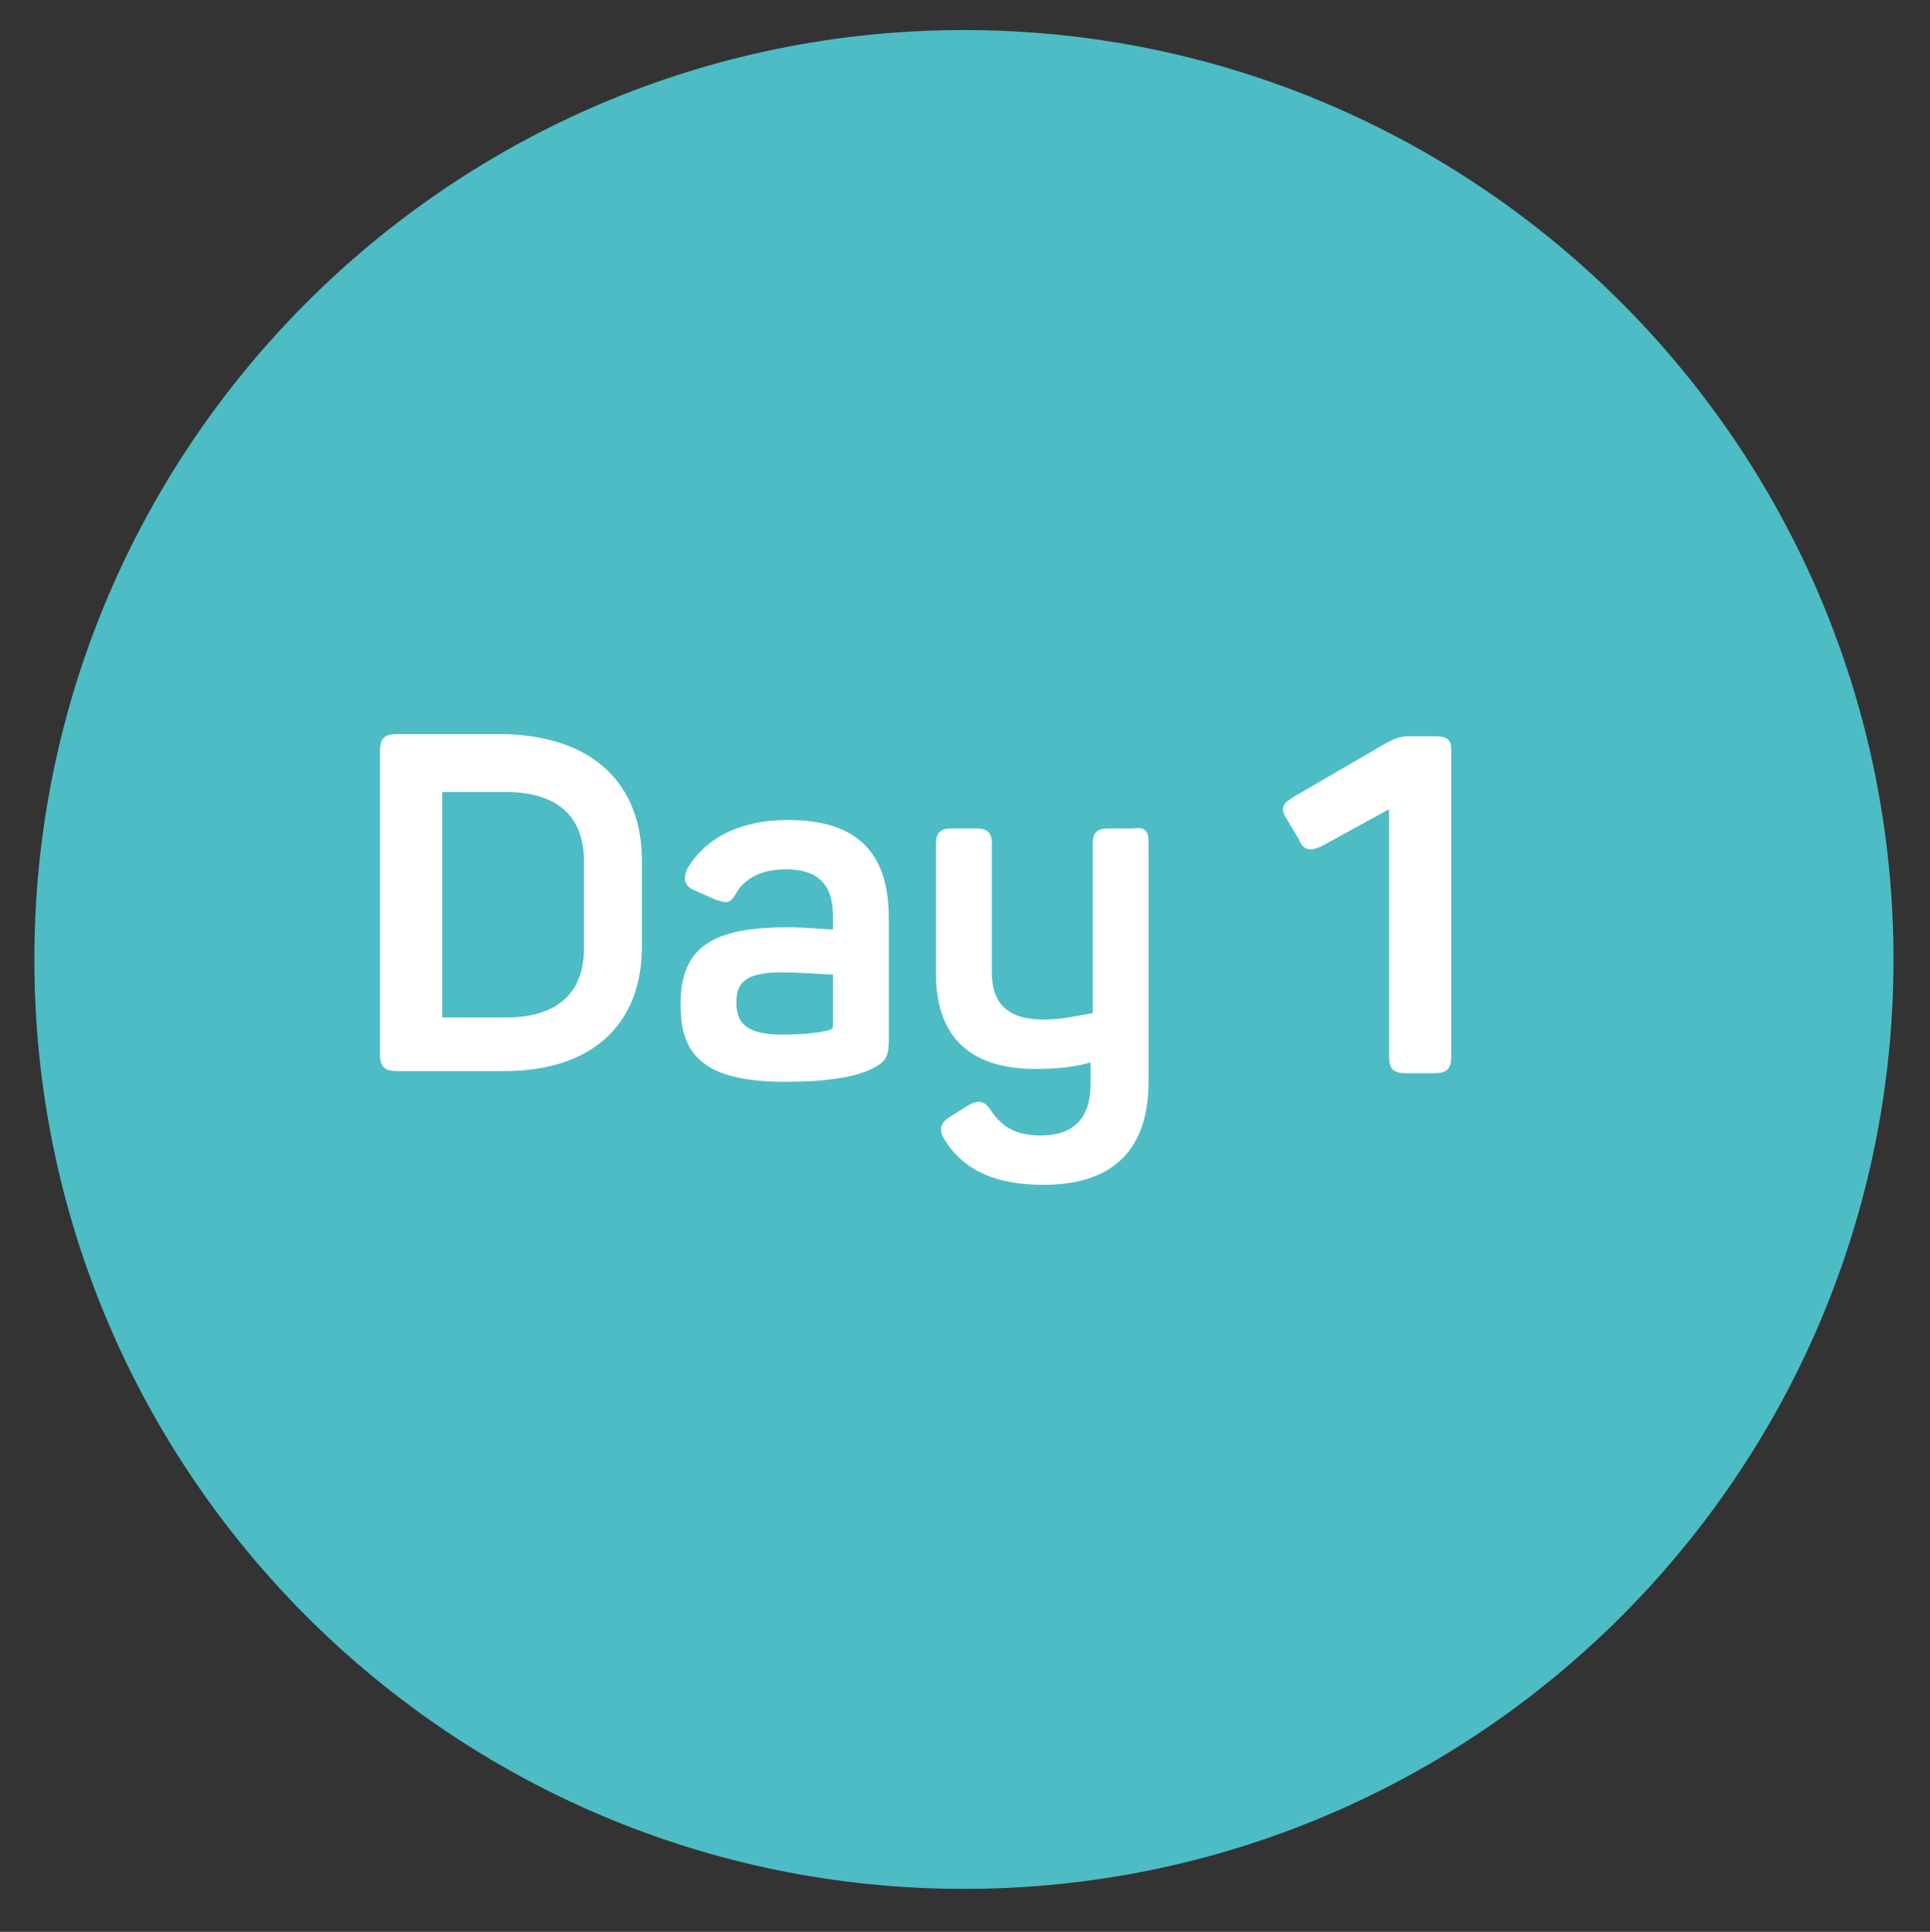 <?xml version="1.0" encoding="utf-8"?>
<!-- Generator: Adobe Illustrator 22.0.1, SVG Export Plug-In . SVG Version: 6.00 Build 0)  -->
<svg version="1.1" id="Layer_1" xmlns="http://www.w3.org/2000/svg" xmlns:xlink="http://www.w3.org/1999/xlink" x="0px" y="0px"
	 viewBox="0 0 89.9 90" style="enable-background:new 0 0 89.9 90;" xml:space="preserve">
<rect x="0" y="0" width="89.9" height="90" fill="#333333" stroke="none"/>
<style type="text/css">
	.st0{fill:#4DBCC5;}
	.st1{fill:#FFFFFF;}
</style>
<g>
	<g>
		<path class="st0" d="M44.9,88C21,88,1.6,68.6,1.6,44.7S21,1.4,44.9,1.4s43.3,19.4,43.3,43.3S68.8,88,44.9,88z"/>
	</g>
</g>
<g>
	<path class="st1" d="M29.9,40.1v4c0,3.6-2.3,5.8-6.4,5.8h-5c-0.6,0-0.8-0.2-0.8-0.8V35c0-0.6,0.2-0.8,0.8-0.8h5
		C27.6,34.3,29.9,36.5,29.9,40.1z M23.6,36.9h-3v10.5h3c2.3,0,3.6-1.1,3.6-3.2v-4.1C27.2,38,25.9,36.9,23.6,36.9z"/>
	<path class="st1" d="M36.7,38.2c3.6,0,4.7,1.9,4.7,4.6v5.7c0,0.8-0.2,1-0.8,1.3c-0.8,0.4-2.2,0.6-4,0.6c-3.9,0-4.9-1.3-4.9-3.6
		c0-2.7,1.5-3.6,5-3.6c0.9,0,1.7,0.1,2.1,0.1v-0.6c0-1.4-0.6-2.2-2.2-2.2c-1.1,0-1.9,0.4-2.3,1.1c-0.3,0.5-0.4,0.5-1,0.3l-0.9-0.4
		c-0.5-0.2-0.6-0.5-0.4-1C32.8,39.1,34.4,38.2,36.7,38.2z M36.4,45.3c-1.7,0-2.1,0.5-2.1,1.4s0.4,1.5,2.1,1.5c1.1,0,1.8-0.1,2.2-0.2
		c0.2-0.1,0.2-0.1,0.2-0.3v-2.3C38.4,45.4,37.3,45.3,36.4,45.3z"/>
	<path class="st1" d="M53.5,39.2v11.2c0,2.9-1.4,4.8-4.9,4.8c-2.4,0-3.8-0.8-4.6-2.1c-0.3-0.5-0.2-0.8,0.3-1.1l0.8-0.5
		c0.5-0.3,0.8-0.2,1.1,0.3c0.5,0.7,1.1,1.1,2.3,1.1c1.5,0,2.3-0.8,2.3-2.4v-1c-0.7,0.2-1.5,0.3-2.6,0.3c-3.2,0-4.6-1.7-4.6-4.4v-6.1
		c0-0.5,0.2-0.7,0.7-0.7h1.2c0.5,0,0.7,0.2,0.7,0.7v6c0,1.5,0.8,2.2,2.4,2.2c0.9,0,1.7-0.2,2.3-0.3v-7.9c0-0.5,0.2-0.7,0.7-0.7h1.2
		C53.3,38.5,53.5,38.7,53.5,39.2z"/>
	<path class="st1" d="M67.6,35v14.2c0,0.6-0.2,0.8-0.8,0.8h-1.3c-0.6,0-0.8-0.2-0.8-0.8V37.7l-3.1,1.7c-0.6,0.3-0.9,0.2-1.1-0.3
		l-0.6-1c-0.3-0.5-0.1-0.7,0.4-1l4.3-2.5c0.4-0.2,0.6-0.3,1.1-0.3h1.1C67.5,34.3,67.6,34.5,67.6,35z"/>
</g>
<g id="Confetti">
</g>
<g id="Sparkler">
</g>
<g id="Layer_4">
</g>
</svg>
